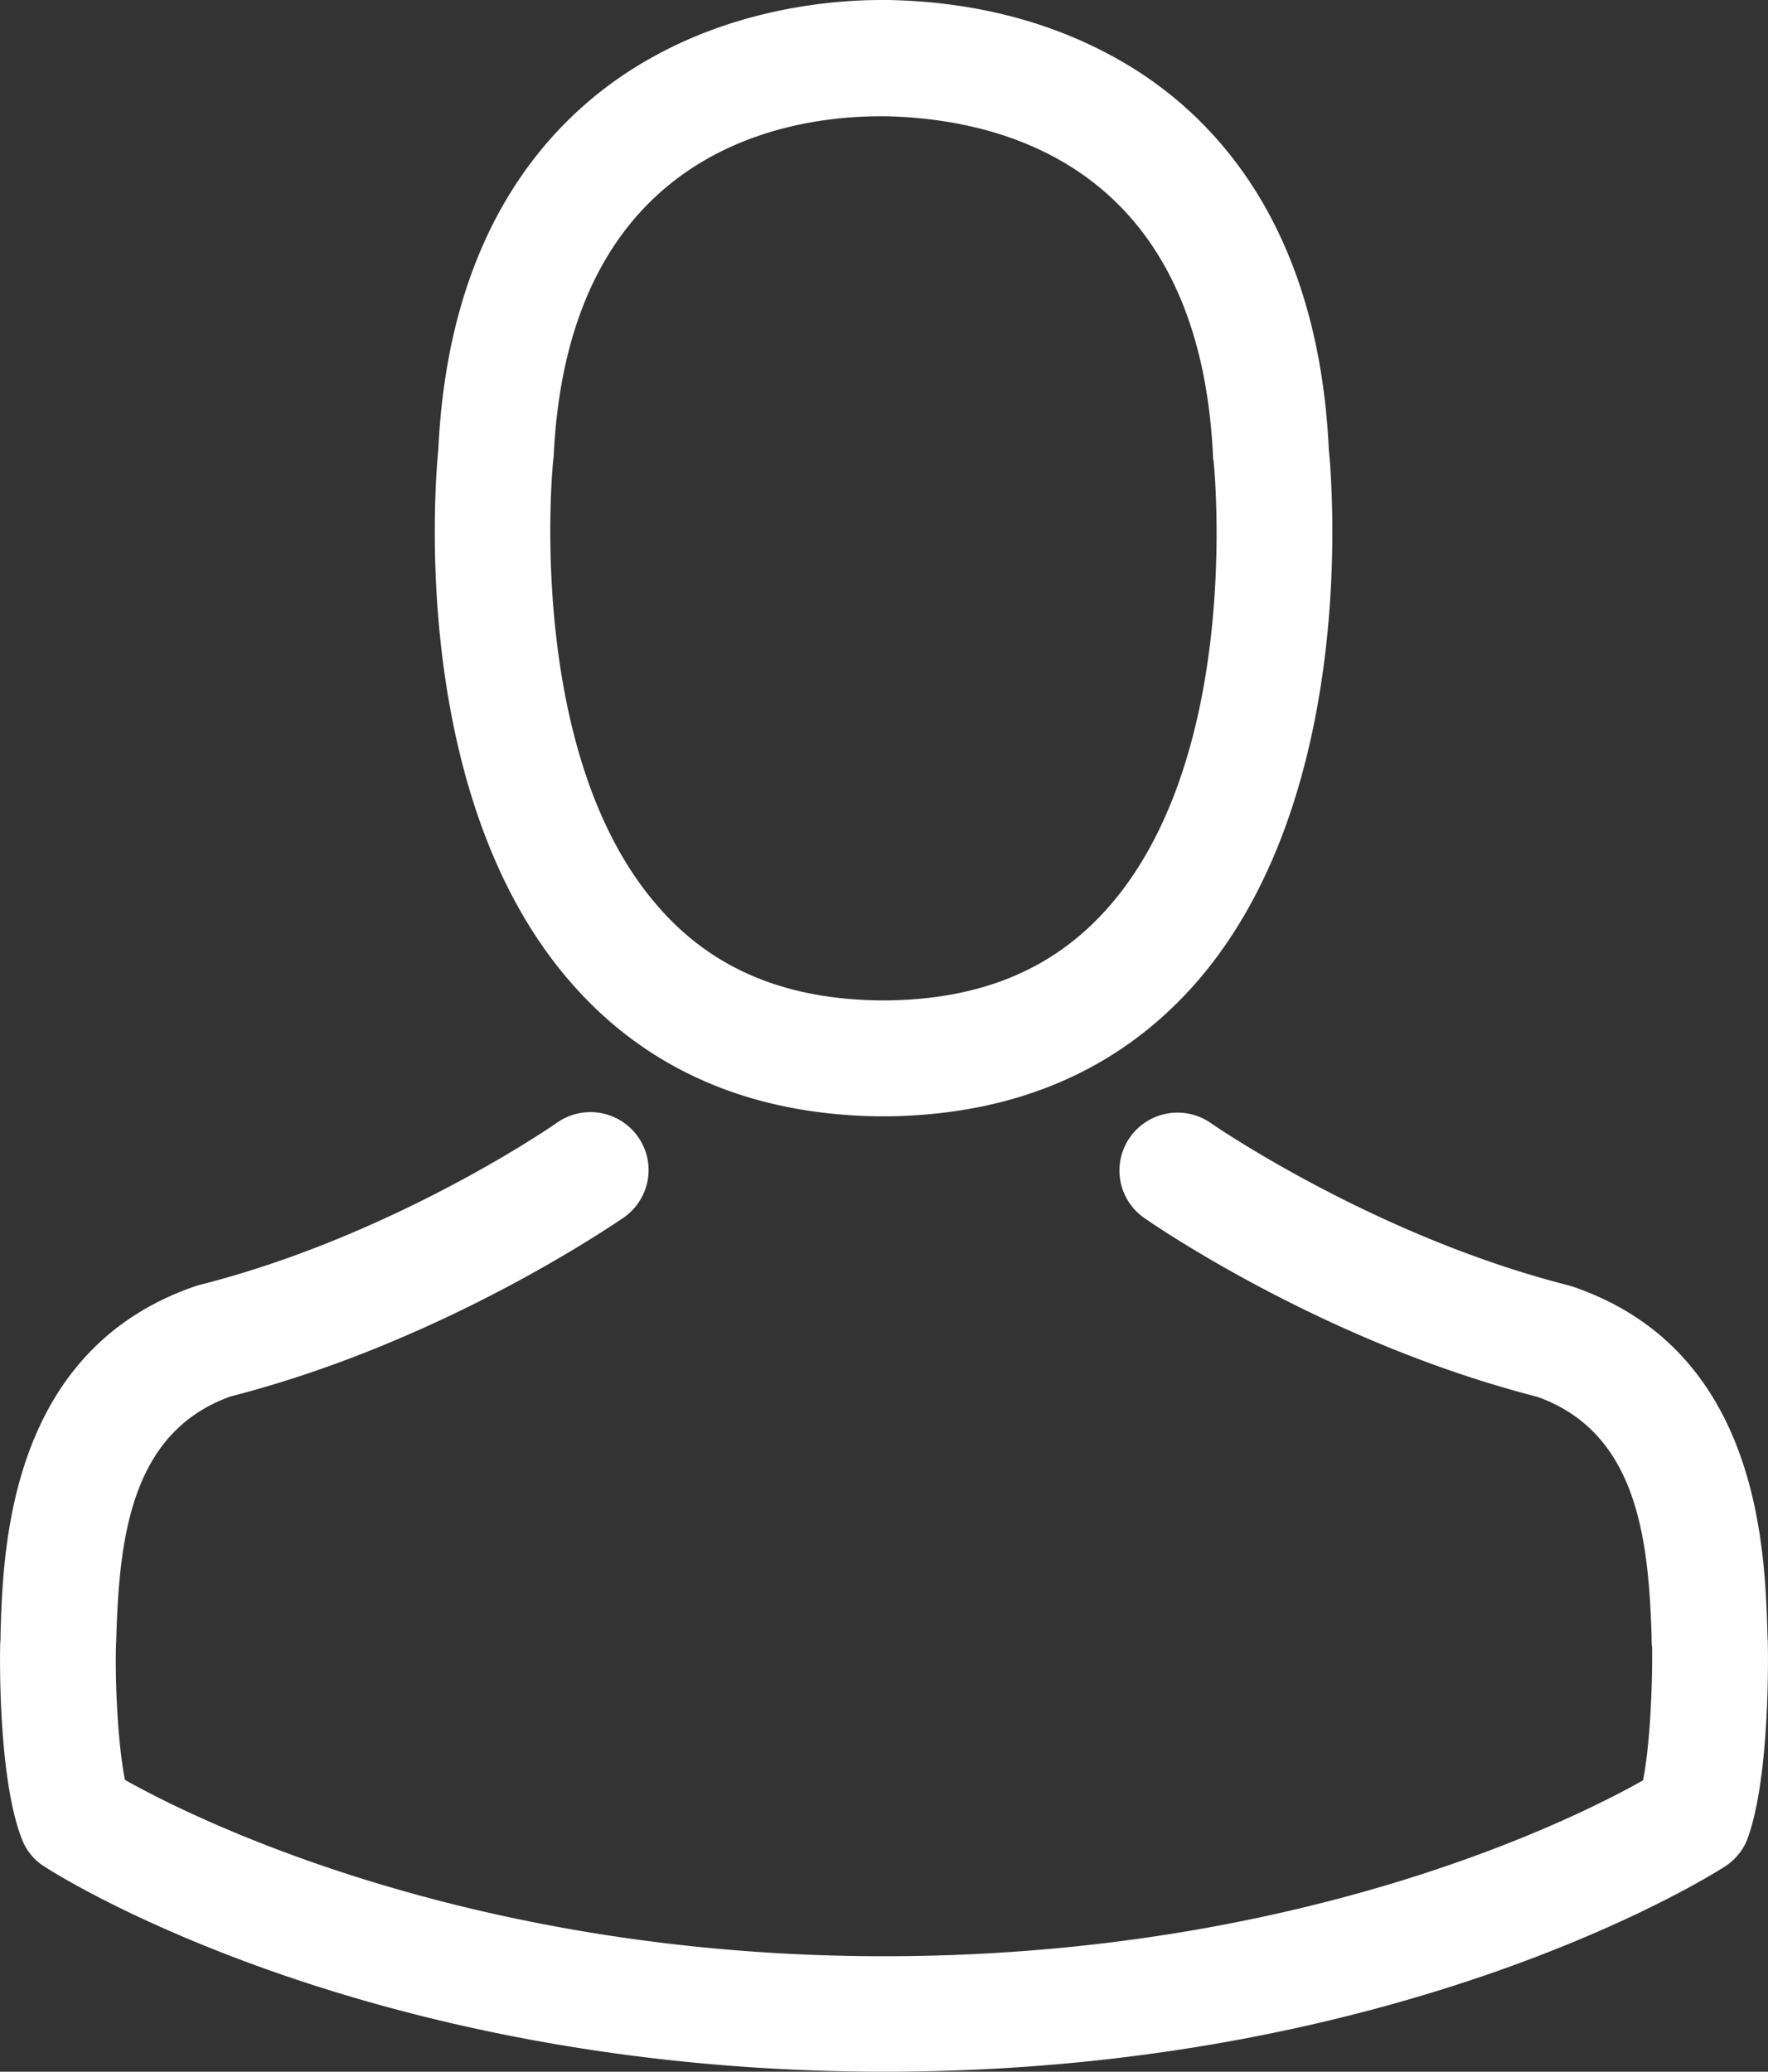 <svg xmlns="http://www.w3.org/2000/svg" width="35" height="41" viewBox="0 0 35 41"><rect x="0" y="0" width="35" height="41" fill="#333333" stroke="none"/><g><g><path fill="#fff" d="M11.352 19.502C8.072 15.817 8.617 9.5 8.677 8.898c.213-4.56 2.394-6.725 4.183-7.735C14.641.153 16.5 0 17.445 0h.144c1.722.034 3.264.441 4.585 1.197 1.772 1.01 3.92 3.175 4.132 7.7.06.603.605 6.92-2.675 10.605-1.492 1.673-3.511 2.547-6.008 2.59h-.272c-2.497-.043-4.516-.917-5.999-2.59zm1.713-1.52c1.065 1.206 2.505 1.8 4.38 1.817H17.53c1.883-.017 3.314-.611 4.388-1.817 2.71-3.04 2.113-8.813 2.105-8.872-.009-.017-.009-.042-.009-.068-.264-5.757-4.175-6.69-6.476-6.741h-.102c-1.858 0-6.195.653-6.476 6.741 0 .017-.008.042-.008.068-.009.05-.588 5.85 2.113 8.872zm21.523 18.424c-.085.221-.247.408-.443.535C33.89 37.103 27.763 41 17.513 41 7.263 41 1.136 37.11.88 36.94a1.09 1.09 0 0 1-.443-.535c-.452-1.137-.443-3.404-.434-3.846v-.025c.008-.068.008-.136.008-.213.051-1.672.162-5.603 3.86-6.868a.94.94 0 0 1 .085-.025c3.86-.977 7.038-3.184 7.072-3.21a1.151 1.151 0 0 1 1.602.28c.367.518.239 1.231-.28 1.597-.146.093-3.537 2.453-7.78 3.54-1.986.705-2.207 2.819-2.267 4.754 0 .077-.008.145-.008.213-.017.764.042 1.944.179 2.623 1.388.781 6.833 3.49 15.03 3.49 8.231 0 13.642-2.7 15.022-3.481.137-.68.188-1.86.18-2.624-.01-.067-.01-.135-.01-.212-.059-1.936-.28-4.05-2.266-4.755-4.243-1.086-7.634-3.438-7.78-3.54a1.143 1.143 0 0 1-.28-1.596 1.152 1.152 0 0 1 1.601-.28c.035.025 3.23 2.232 7.073 3.209l.085.025c3.698 1.257 3.809 5.188 3.86 6.869 0 .077.008.145.008.213v.025c.009.441.017 2.708-.409 3.837z"/></g></g></svg>